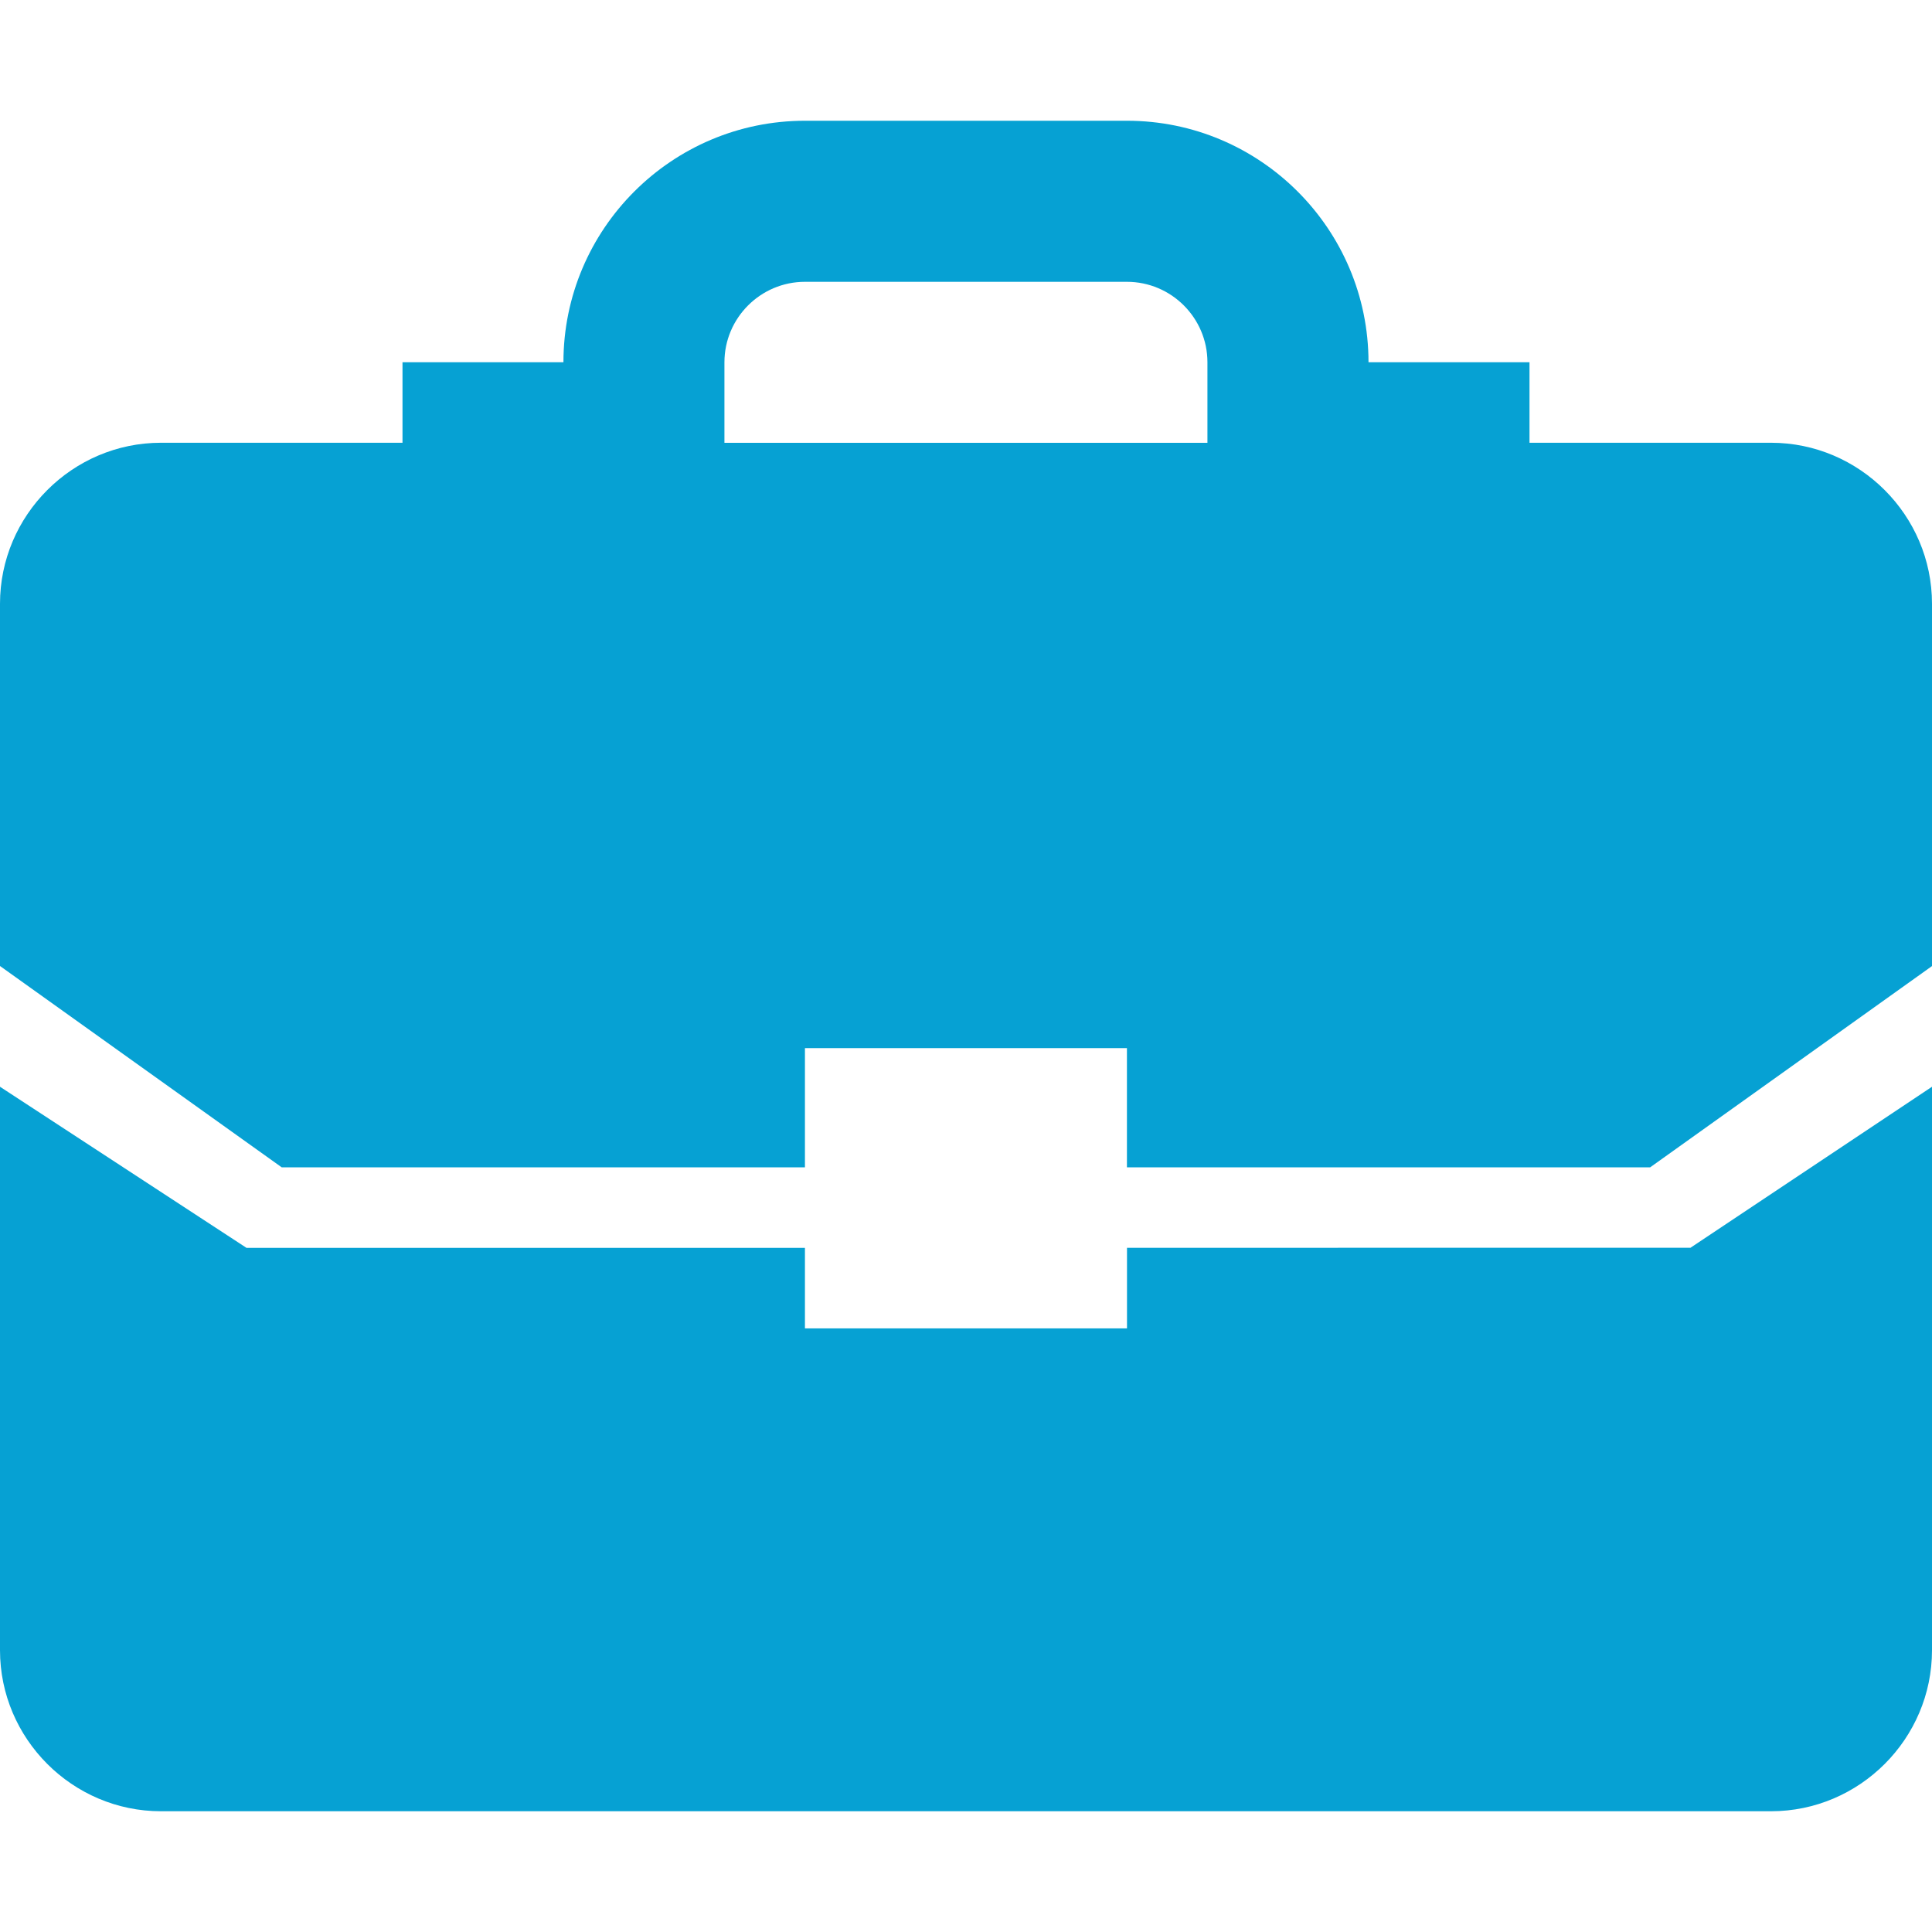 <?xml version="1.0" encoding="UTF-8" standalone="no"?>
<!-- Generator: Adobe Illustrator 17.0.0, SVG Export Plug-In . SVG Version: 6.00 Build 0)  -->

<svg
   xmlns:dc="http://purl.org/dc/elements/1.1/"
   xmlns:cc="http://creativecommons.org/ns#"
   xmlns:rdf="http://www.w3.org/1999/02/22-rdf-syntax-ns#"
   xmlns:svg="http://www.w3.org/2000/svg"
   xmlns="http://www.w3.org/2000/svg"
   xmlns:sodipodi="http://sodipodi.sourceforge.net/DTD/sodipodi-0.dtd"
   xmlns:inkscape="http://www.inkscape.org/namespaces/inkscape"
   version="1.1"
   id="Layer_1"
   x="0px"
   y="0px"
   width="30"
   height="30"
   viewBox="0 0 30 30"
   enable-background="new 0 0 20.761 18.166"
   xml:space="preserve"
   inkscape:version="0.48.3.1 r9886"
   sodipodi:docname="suitcase.svg"><defs
   id="defs3528" /><sodipodi:namedview
   pagecolor="#ffffff"
   bordercolor="#666666"
   borderopacity="1"
   objecttolerance="10"
   gridtolerance="10"
   guidetolerance="10"
   inkscape:pageopacity="0"
   inkscape:pageshadow="2"
   inkscape:window-width="1395"
   inkscape:window-height="949"
   id="namedview3526"
   showgrid="false"
   inkscape:zoom="12.991302"
   inkscape:cx="-2.4742547"
   inkscape:cy="9.0830002"
   inkscape:window-x="65"
   inkscape:window-y="24"
   inkscape:window-maximized="1"
   inkscape:current-layer="Layer_1" />
<path
   id="briefcase_1_"
   d="m 27.5,6.875 h -3.75 v -1.25 h -2.5 c 0,-2.068 -1.682,-3.75 -3.75,-3.75 h -5.001 c -2.068,0 -3.75,1.682 -3.75,3.75 H 6.25 v 1.25 H 2.5 C 1.124,6.875 0,8.001 0,9.375 v 5.625 l 4.374,3.126 h 8.125 v -1.851 h 5 v 1.851 h 8.125 L 30,15.001 V 9.375 c 0,-1.374 -1.126,-2.5 -2.5,-2.5 z M 12.499,4.376 h 5 c 0.689,0 1.25,0.561 1.25,1.25 v 1.25 h -7.5 v -1.25 c 0,-0.689 0.562,-1.25 1.25,-1.25 z m 5.001,15.001 v 1.25 h -5.001 v -1.25 H 3.828 L 0,16.875 v 8.75 c 0,1.374 1.124,2.5 2.5,2.5 H 27.5 c 1.376,0 2.5,-1.126 2.5,-2.5 v -8.75 l -3.75,2.5 -8.75,0.001 0,0 z"
   inkscape:connector-curvature="0"
   style="fill:#06a1d3" />
</svg>